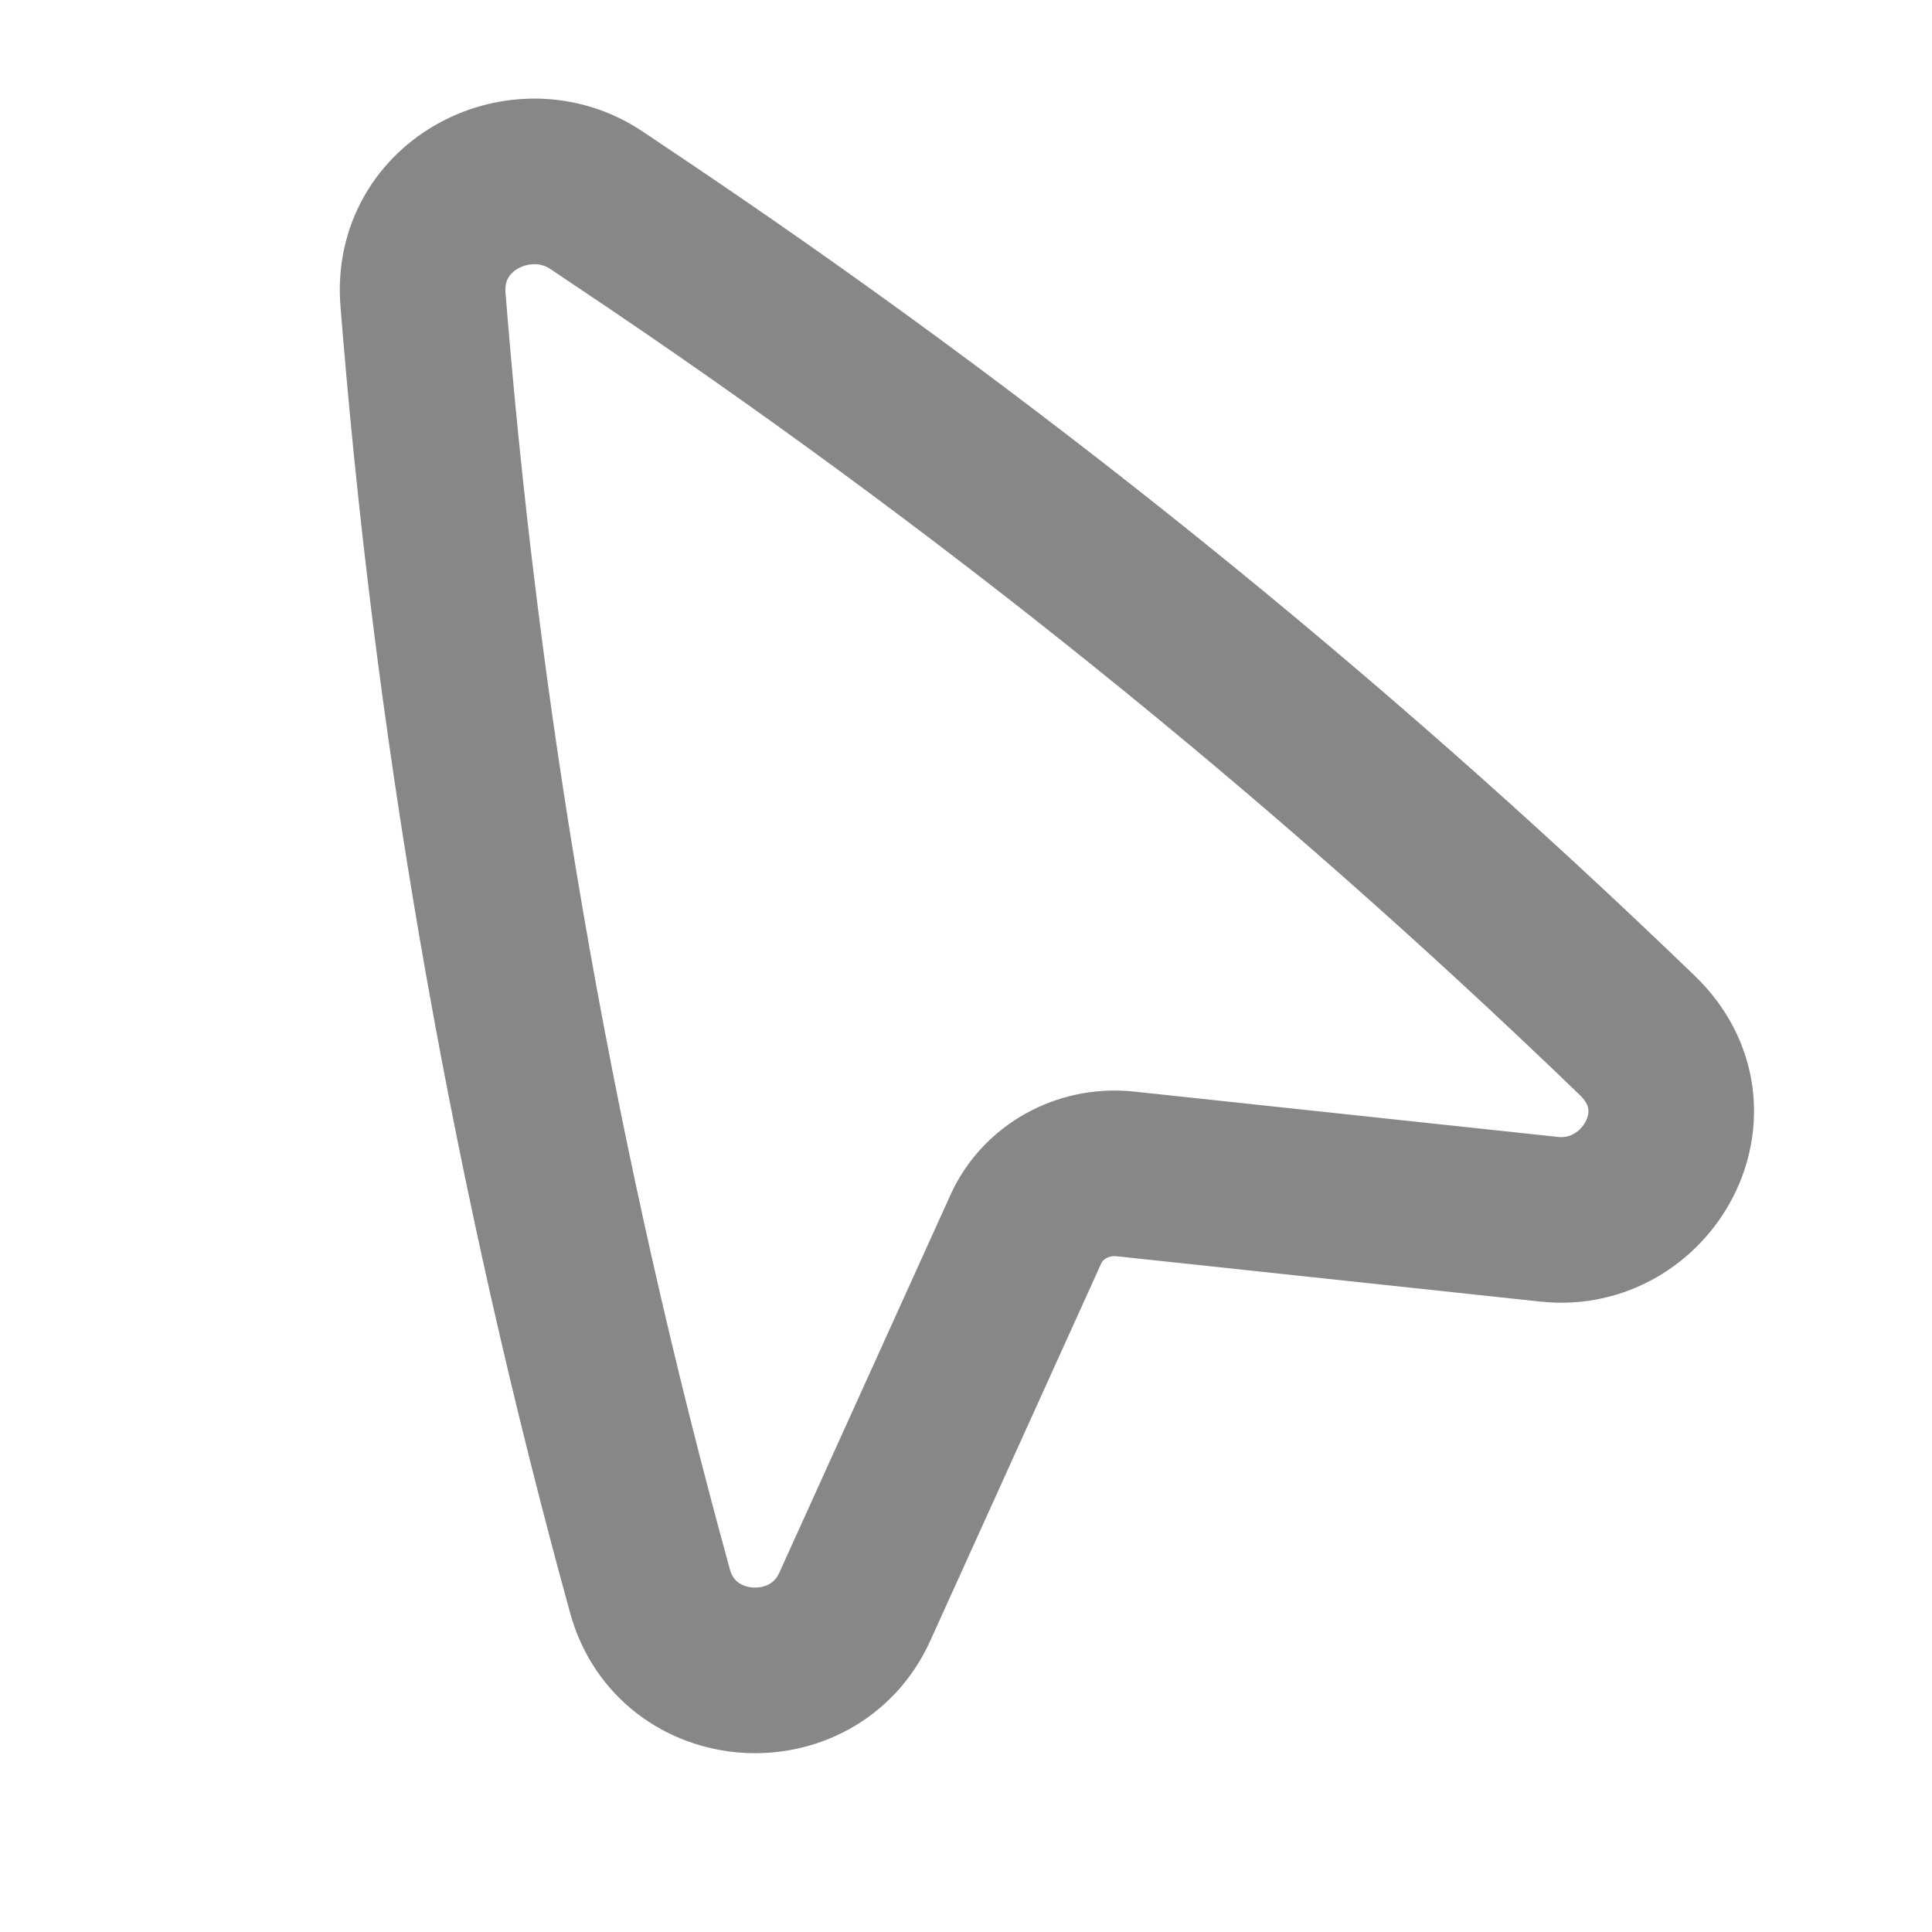 <svg width="1em" height="1em" viewBox="0 0 21 21" fill="none" xmlns="http://www.w3.org/2000/svg">
<path d="M6.481 2.175C5.679 1.64 4.511 2.216 4.598 3.259L4.623 3.563C5.01 8.202 5.827 12.797 7.065 17.294C7.359 18.365 8.841 18.457 9.291 17.465L11.153 13.355C11.332 12.962 11.764 12.71 12.233 12.76L16.841 13.253C17.899 13.367 18.646 12.075 17.799 11.257C14.396 7.972 10.695 4.99 6.74 2.349L6.481 2.175Z" stroke="#878787" stroke-width="1.8"/>
</svg>
